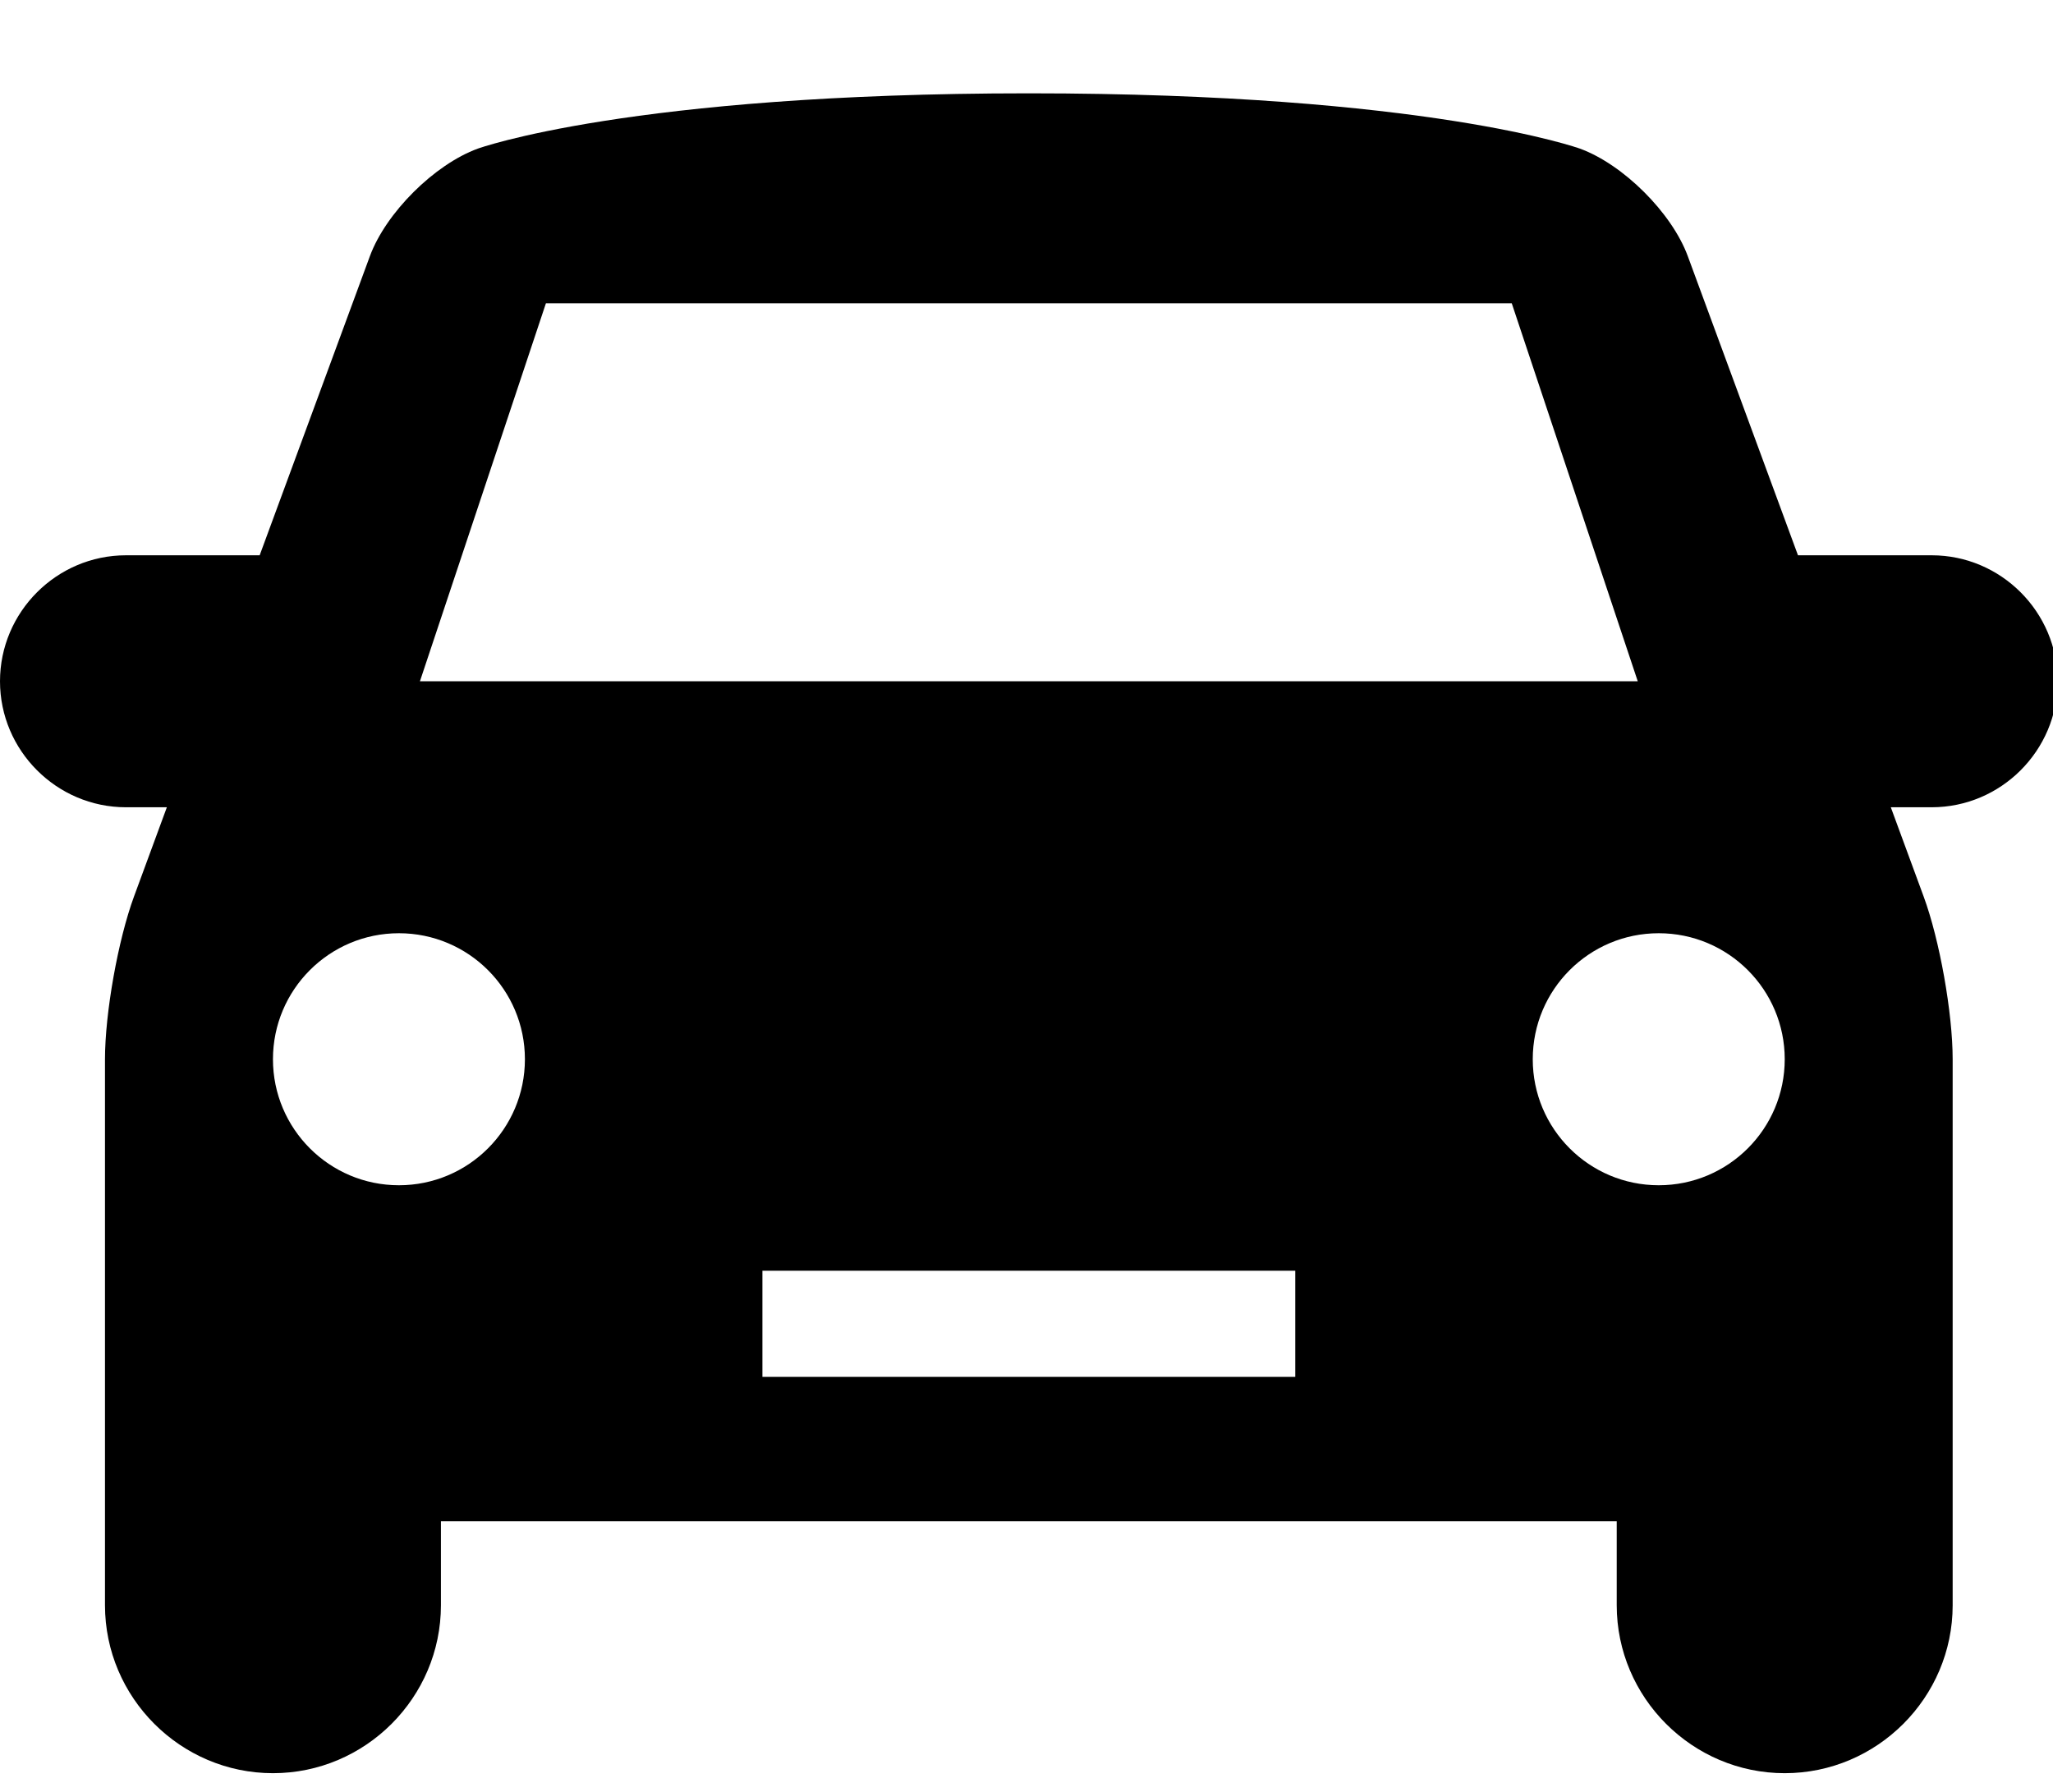 <?xml version="1.0" encoding="utf-8"?>
<!-- Generator: Adobe Illustrator 15.0.2, SVG Export Plug-In . SVG Version: 6.00 Build 0)  -->
<!DOCTYPE svg PUBLIC "-//W3C//DTD SVG 1.1//EN" "http://www.w3.org/Graphics/SVG/1.1/DTD/svg11.dtd">
<svg version="1.1" id="Ebene_1" xmlns="http://www.w3.org/2000/svg" xmlns:xlink="http://www.w3.org/1999/xlink" x="0px" y="0px"
	 width="110px" height="96px" viewBox="0 0 110 96" enable-background="new 0 0 110 96" xml:space="preserve">
<path d="M110.25,36.5c0-3.712-3.038-6.75-6.75-6.75h-7.164l-5.905-16.028c-0.856-2.322-3.458-4.915-5.783-5.761
	C84.647,7.962,76.5,5,55.124,5C33.749,5,25.603,7.962,25.603,7.962c-2.326,0.846-4.928,3.438-5.784,5.761L13.913,29.75H6.75
	C3.038,29.75,0,32.788,0,36.5c0,3.713,3.038,6.75,6.75,6.75H8.94l-1.759,4.778c-0.856,2.322-1.556,6.247-1.556,8.722v29.251
	c0,4.95,4.05,8.999,9,8.999c4.95,0,9-4.049,9-8.999V81.5h62.999v4.501c0,4.95,4.051,8.999,9.001,8.999s8.999-4.049,8.999-8.999
	V56.75c0-2.475-0.698-6.399-1.556-8.722l-1.758-4.778h2.19C107.212,43.25,110.25,40.213,110.25,36.5z M29.25,16.25H81l6.751,20.25
	H22.5L29.25,16.25z M21.375,63.501c-3.727,0-6.75-3.025-6.75-6.751s3.022-6.751,6.75-6.751s6.75,3.025,6.75,6.751
	C28.125,60.478,25.102,63.501,21.375,63.501z M69.4,73.769H40.85V68.08H69.4V73.769z M88.875,63.501c-3.728,0-6.75-3.023-6.75-6.751
	s3.022-6.751,6.75-6.751c3.729,0,6.751,3.023,6.751,6.751S92.604,63.501,88.875,63.501z"/>
</svg>
